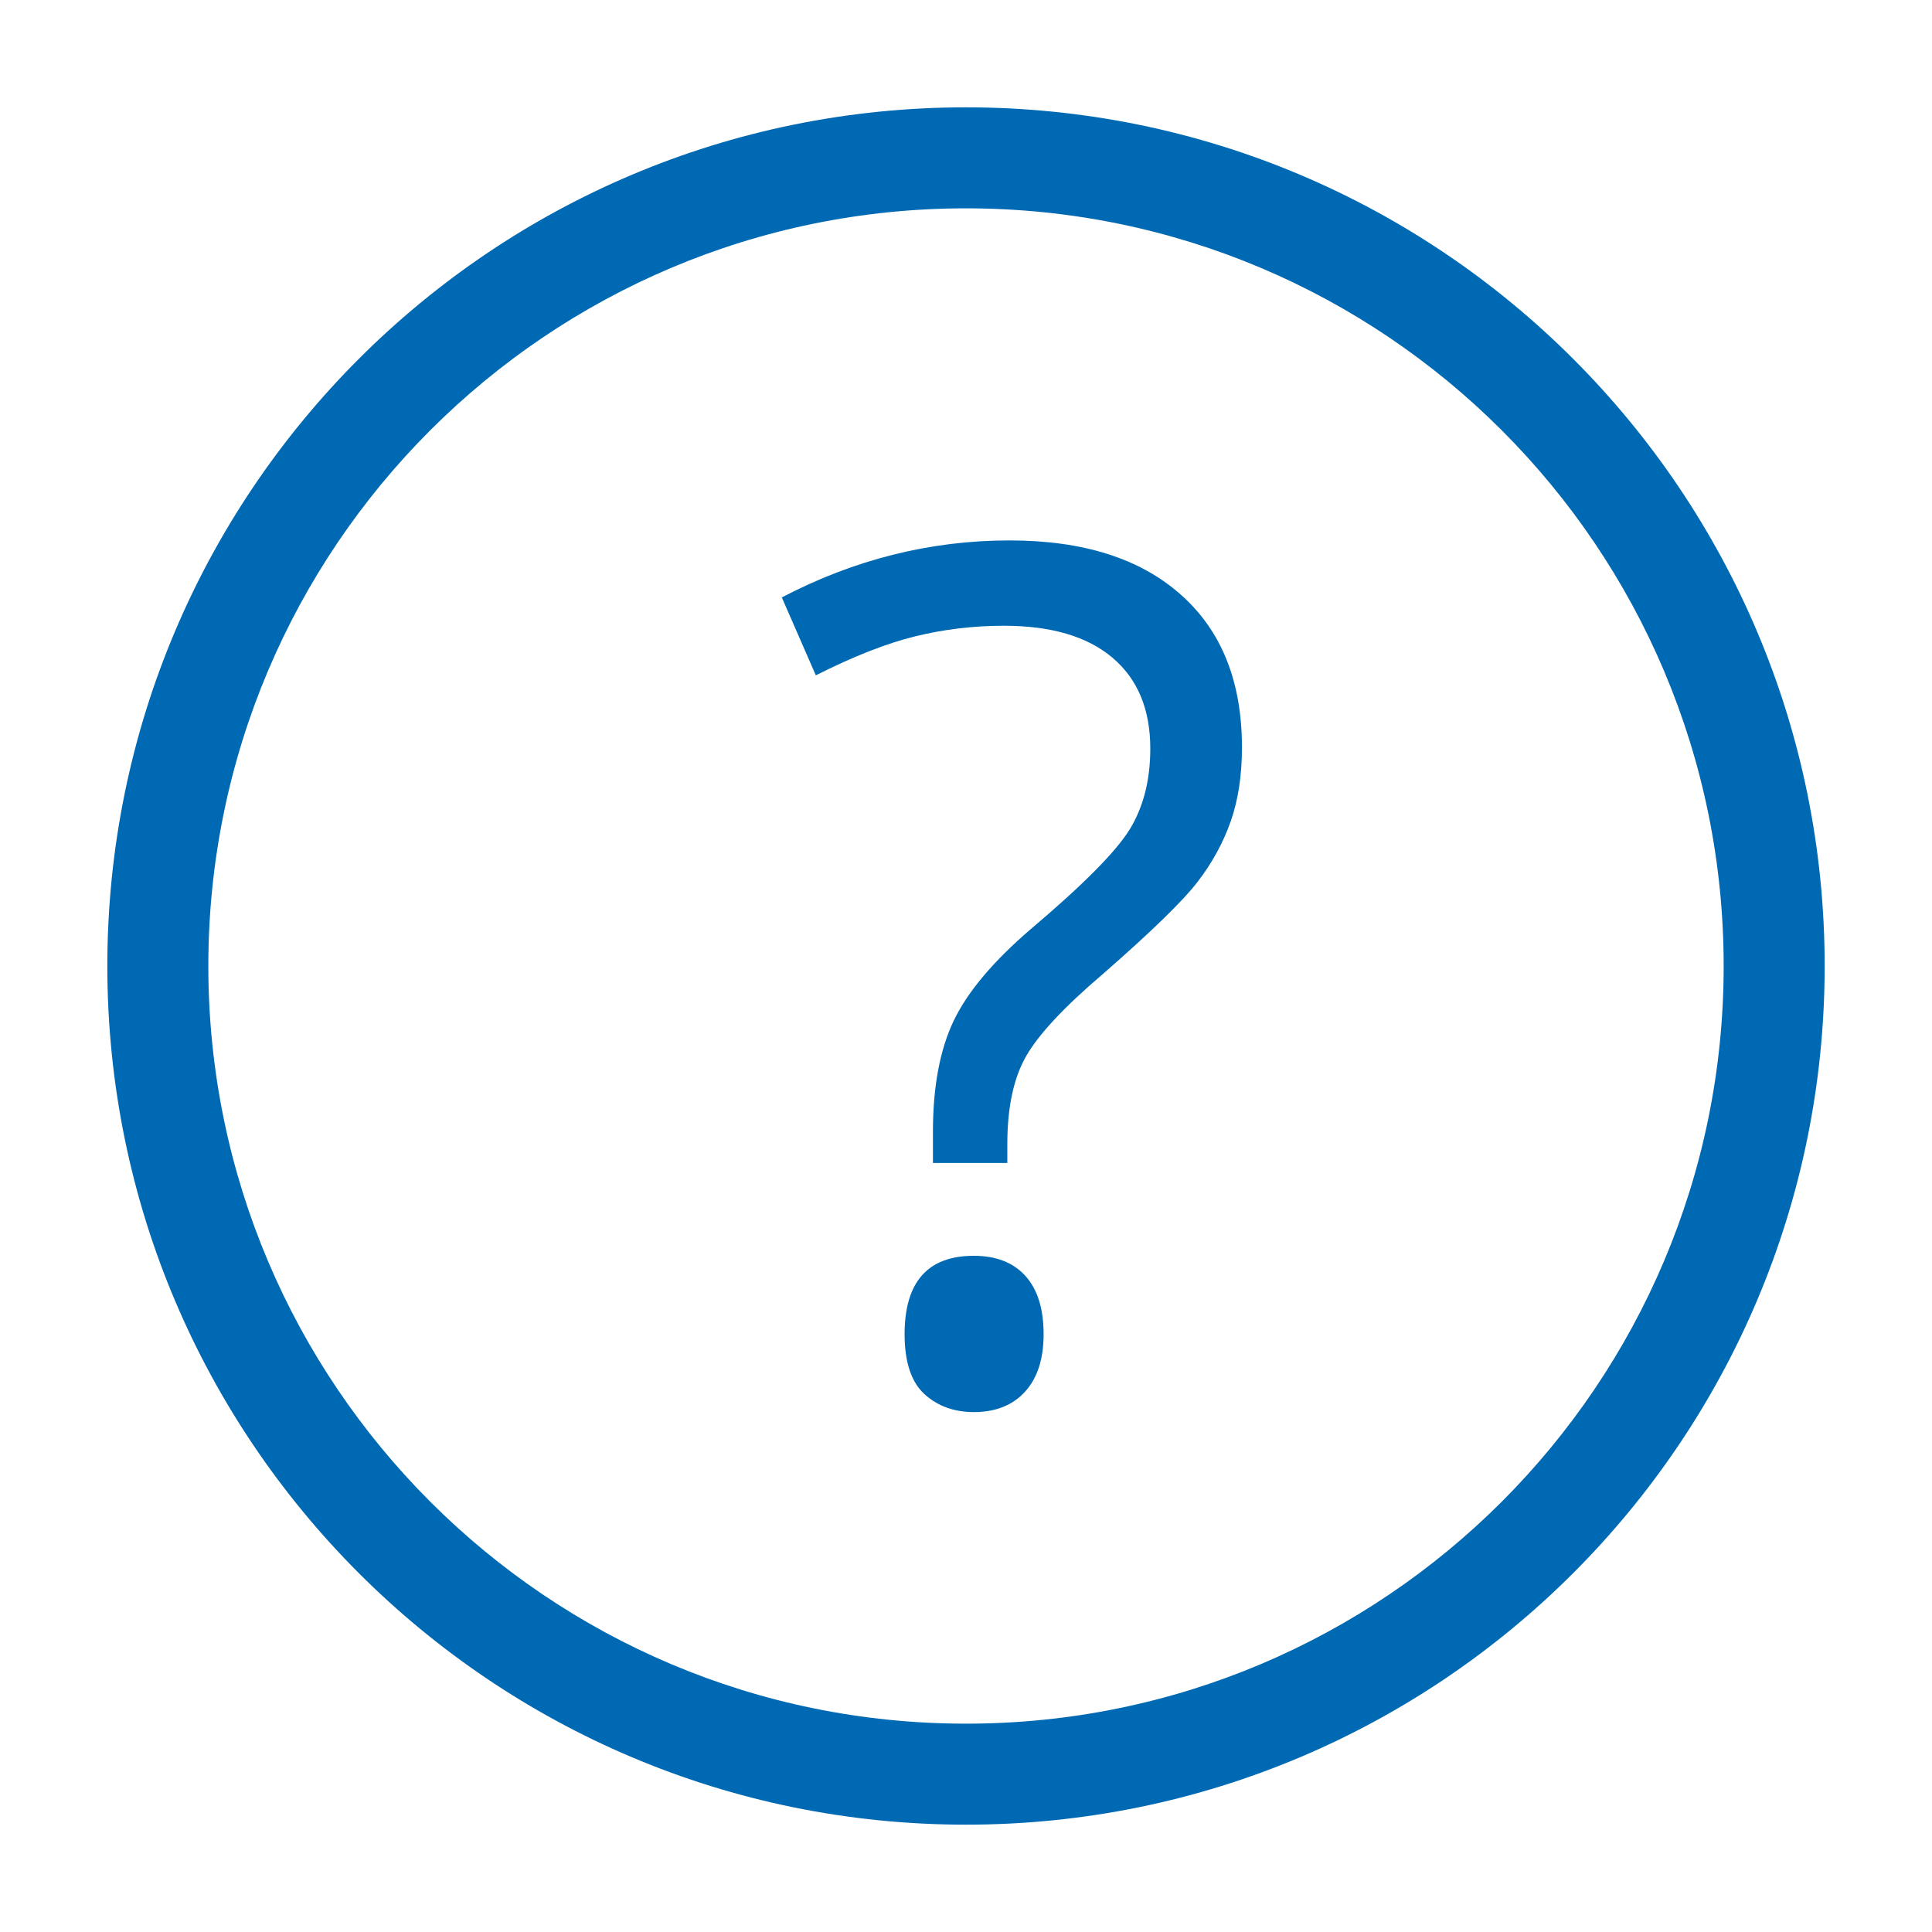 <?xml version="1.0" encoding="UTF-8"?>
<svg width="18px" height="18px" viewBox="0 0 18 18" version="1.1" xmlns="http://www.w3.org/2000/svg" xmlns:xlink="http://www.w3.org/1999/xlink">
    <!-- Generator: sketchtool 51.3 (57544) - http://www.bohemiancoding.com/sketch -->
    <title>E8A17A8E-E120-44EF-95BE-EB822BF7C893</title>
    <desc>Created with sketchtool.</desc>
    <defs></defs>
    <g id="Symbols" stroke="none" stroke-width="1" fill="none" fill-rule="evenodd">
        <g id="Icon/Help" fill="#0069B3">
            <g id="Group" transform="translate(1, 1)">
                <path d="M7.692,9.835 L7.692,9.545 C7.692,9.126 7.756,8.782 7.885,8.511 C8.014,8.241 8.254,7.956 8.605,7.655 C9.092,7.243 9.399,6.933 9.526,6.726 C9.653,6.518 9.717,6.267 9.717,5.974 C9.717,5.608 9.599,5.326 9.365,5.128 C9.13,4.929 8.793,4.83 8.352,4.83 C8.069,4.83 7.794,4.863 7.525,4.929 C7.257,4.995 6.949,5.116 6.601,5.292 L6.284,4.566 C6.961,4.212 7.668,4.035 8.406,4.035 C9.09,4.035 9.622,4.203 10.001,4.54 C10.381,4.876 10.571,5.351 10.571,5.963 C10.571,6.224 10.536,6.454 10.466,6.653 C10.396,6.852 10.293,7.04 10.157,7.217 C10.021,7.394 9.727,7.68 9.276,8.074 C8.914,8.382 8.675,8.638 8.559,8.842 C8.443,9.046 8.385,9.318 8.385,9.658 L8.385,9.835 L7.692,9.835 Z M7.428,11.431 C7.428,10.944 7.643,10.7 8.073,10.7 C8.281,10.7 8.441,10.763 8.554,10.888 C8.667,11.014 8.723,11.194 8.723,11.431 C8.723,11.66 8.666,11.838 8.551,11.965 C8.436,12.092 8.277,12.156 8.073,12.156 C7.887,12.156 7.733,12.099 7.611,11.987 C7.489,11.874 7.428,11.688 7.428,11.431 Z" id="?"></path>
                <path d="M8,16 C3.582,16 0,12.418 0,8 C0,3.582 3.582,0 8,0 C12.418,0 16,3.582 16,8 C16,12.418 12.418,16 8,16 Z M8,15.059 C11.898,15.059 15.059,11.898 15.059,8 C15.059,4.102 11.898,0.941 8,0.941 C4.102,0.941 0.941,4.102 0.941,8 C0.941,11.898 4.102,15.059 8,15.059 Z" id="Oval" fill-rule="nonzero"></path>
            </g>
        </g>
    </g>
</svg>